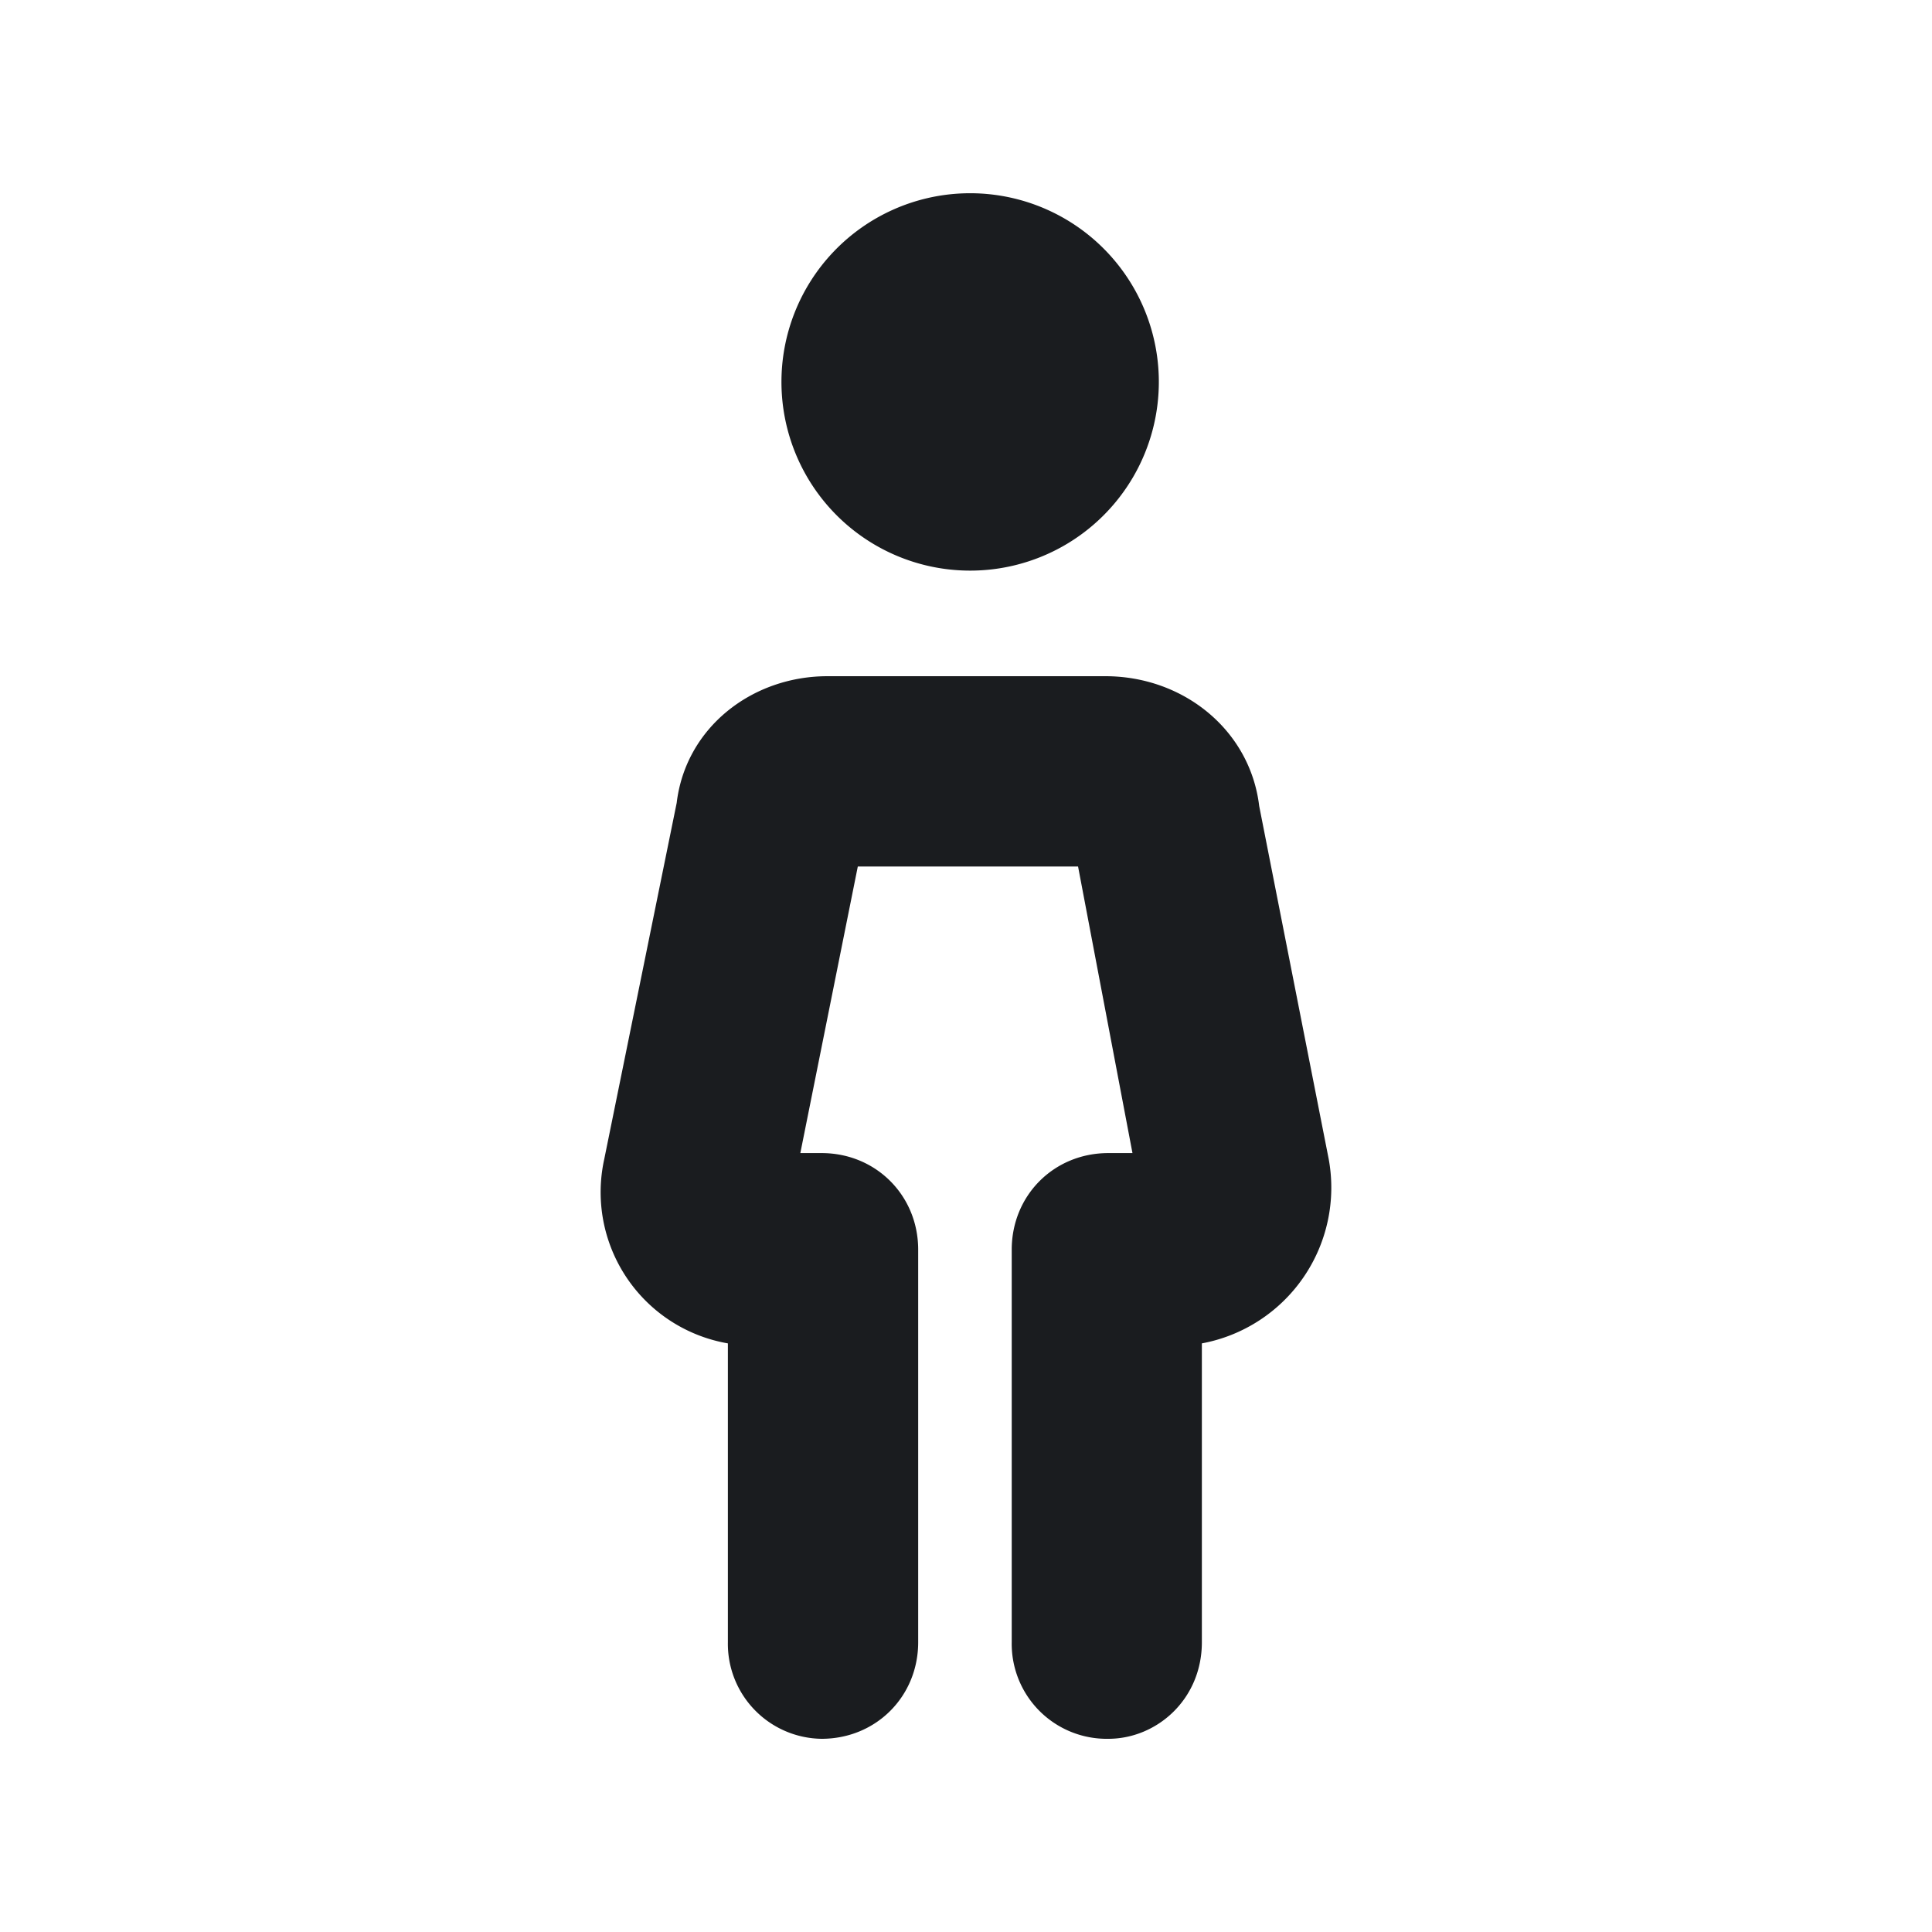 <svg xmlns="http://www.w3.org/2000/svg" width="12" height="12" fill="none"><g clip-path="url(#a)"><path fill="#1A1C1F" fill-rule="evenodd" d="M6.865 4.2c.488 0 .9.337.956.806L8.253 7.2a.984.984 0 0 1-.788 1.144V10.2c0 .356-.281.6-.581.6a.59.59 0 0 1-.6-.6V7.762c0-.337.262-.6.6-.6h.15l-.338-1.78H5.328l-.357 1.78h.132c.337 0 .6.263.6.6V10.2c0 .338-.263.6-.6.6a.59.59 0 0 1-.582-.6V8.344A.953.953 0 0 1 3.753 7.2l.45-2.213c.056-.468.468-.787.937-.787zm-.862-.656a1.172 1.172 0 1 0-.02-2.343 1.172 1.172 0 0 0 .02 2.343" clip-rule="evenodd"/></g><defs><clipPath id="a"><path fill="#fff" d="M0 0h12v12H0z"/></clipPath></defs></svg>
